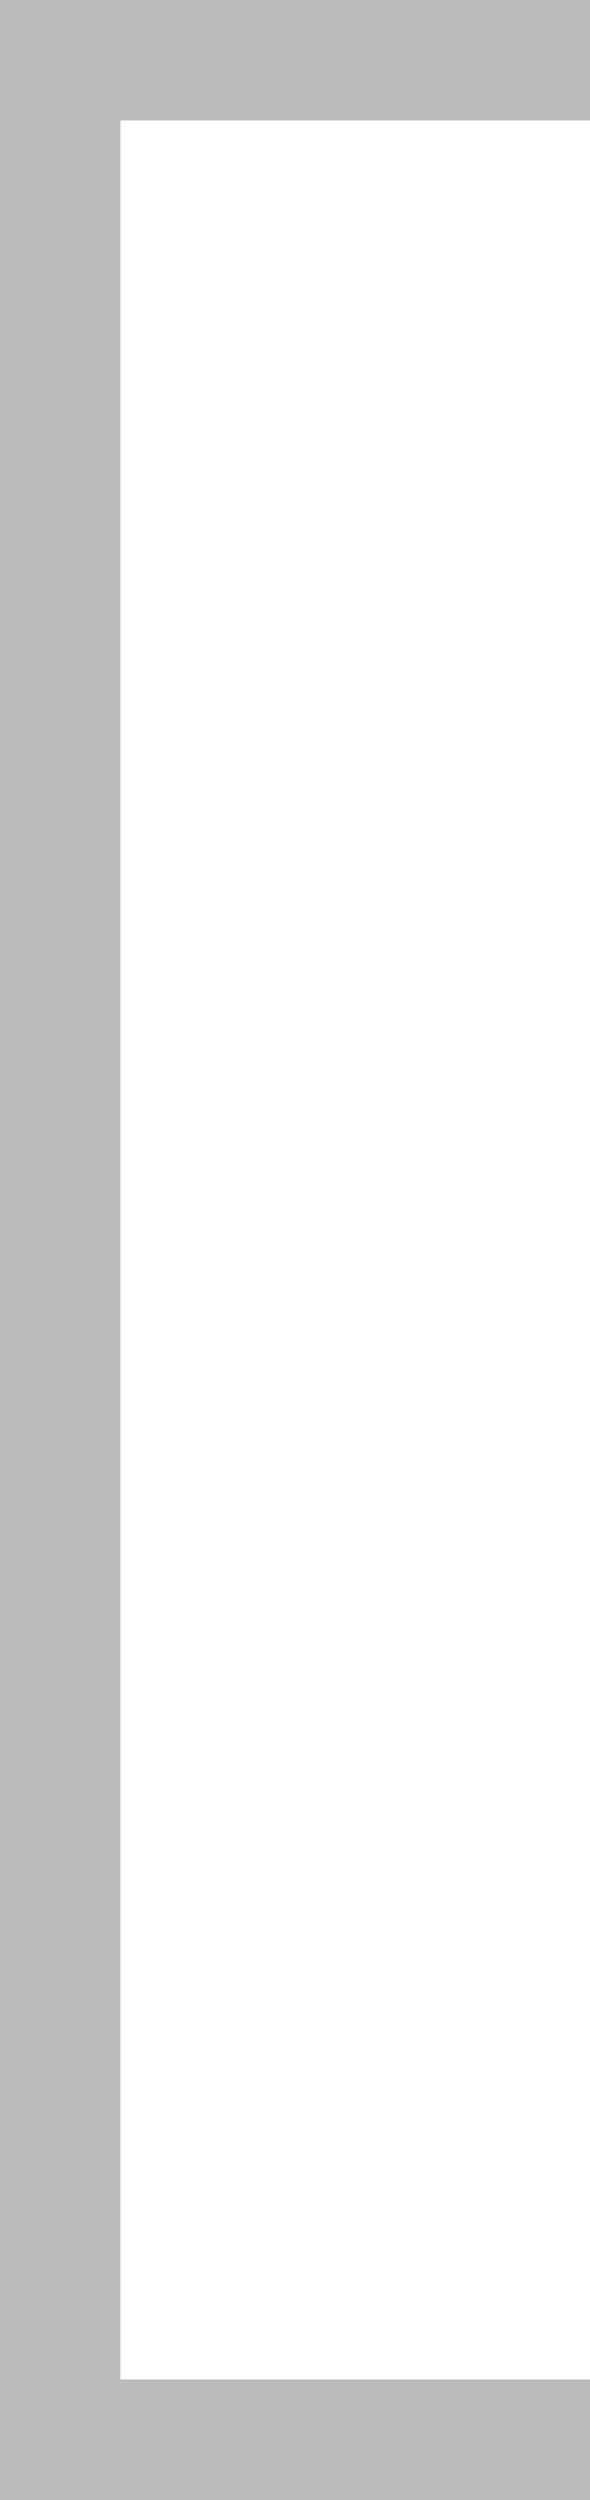 <?xml version="1.0" encoding="utf-8"?>
<!-- Generator: Adobe Illustrator 21.1.0, SVG Export Plug-In . SVG Version: 6.00 Build 0)  -->
<svg version="1.1" id="座席選択" xmlns="http://www.w3.org/2000/svg" xmlns:xlink="http://www.w3.org/1999/xlink" x="0px"
	 y="0px" viewBox="0 0 9.8 41.5" style="enable-background:new 0 0 9.8 41.5;" xml:space="preserve">
<style type="text/css">
	.st0{fill:none;stroke:#BBBBBC;stroke-width:2;stroke-miterlimit:10;}
</style>
<polyline class="st0" points="9.8,40.5 1,40.5 1,1 9.8,1 "/>
</svg>
